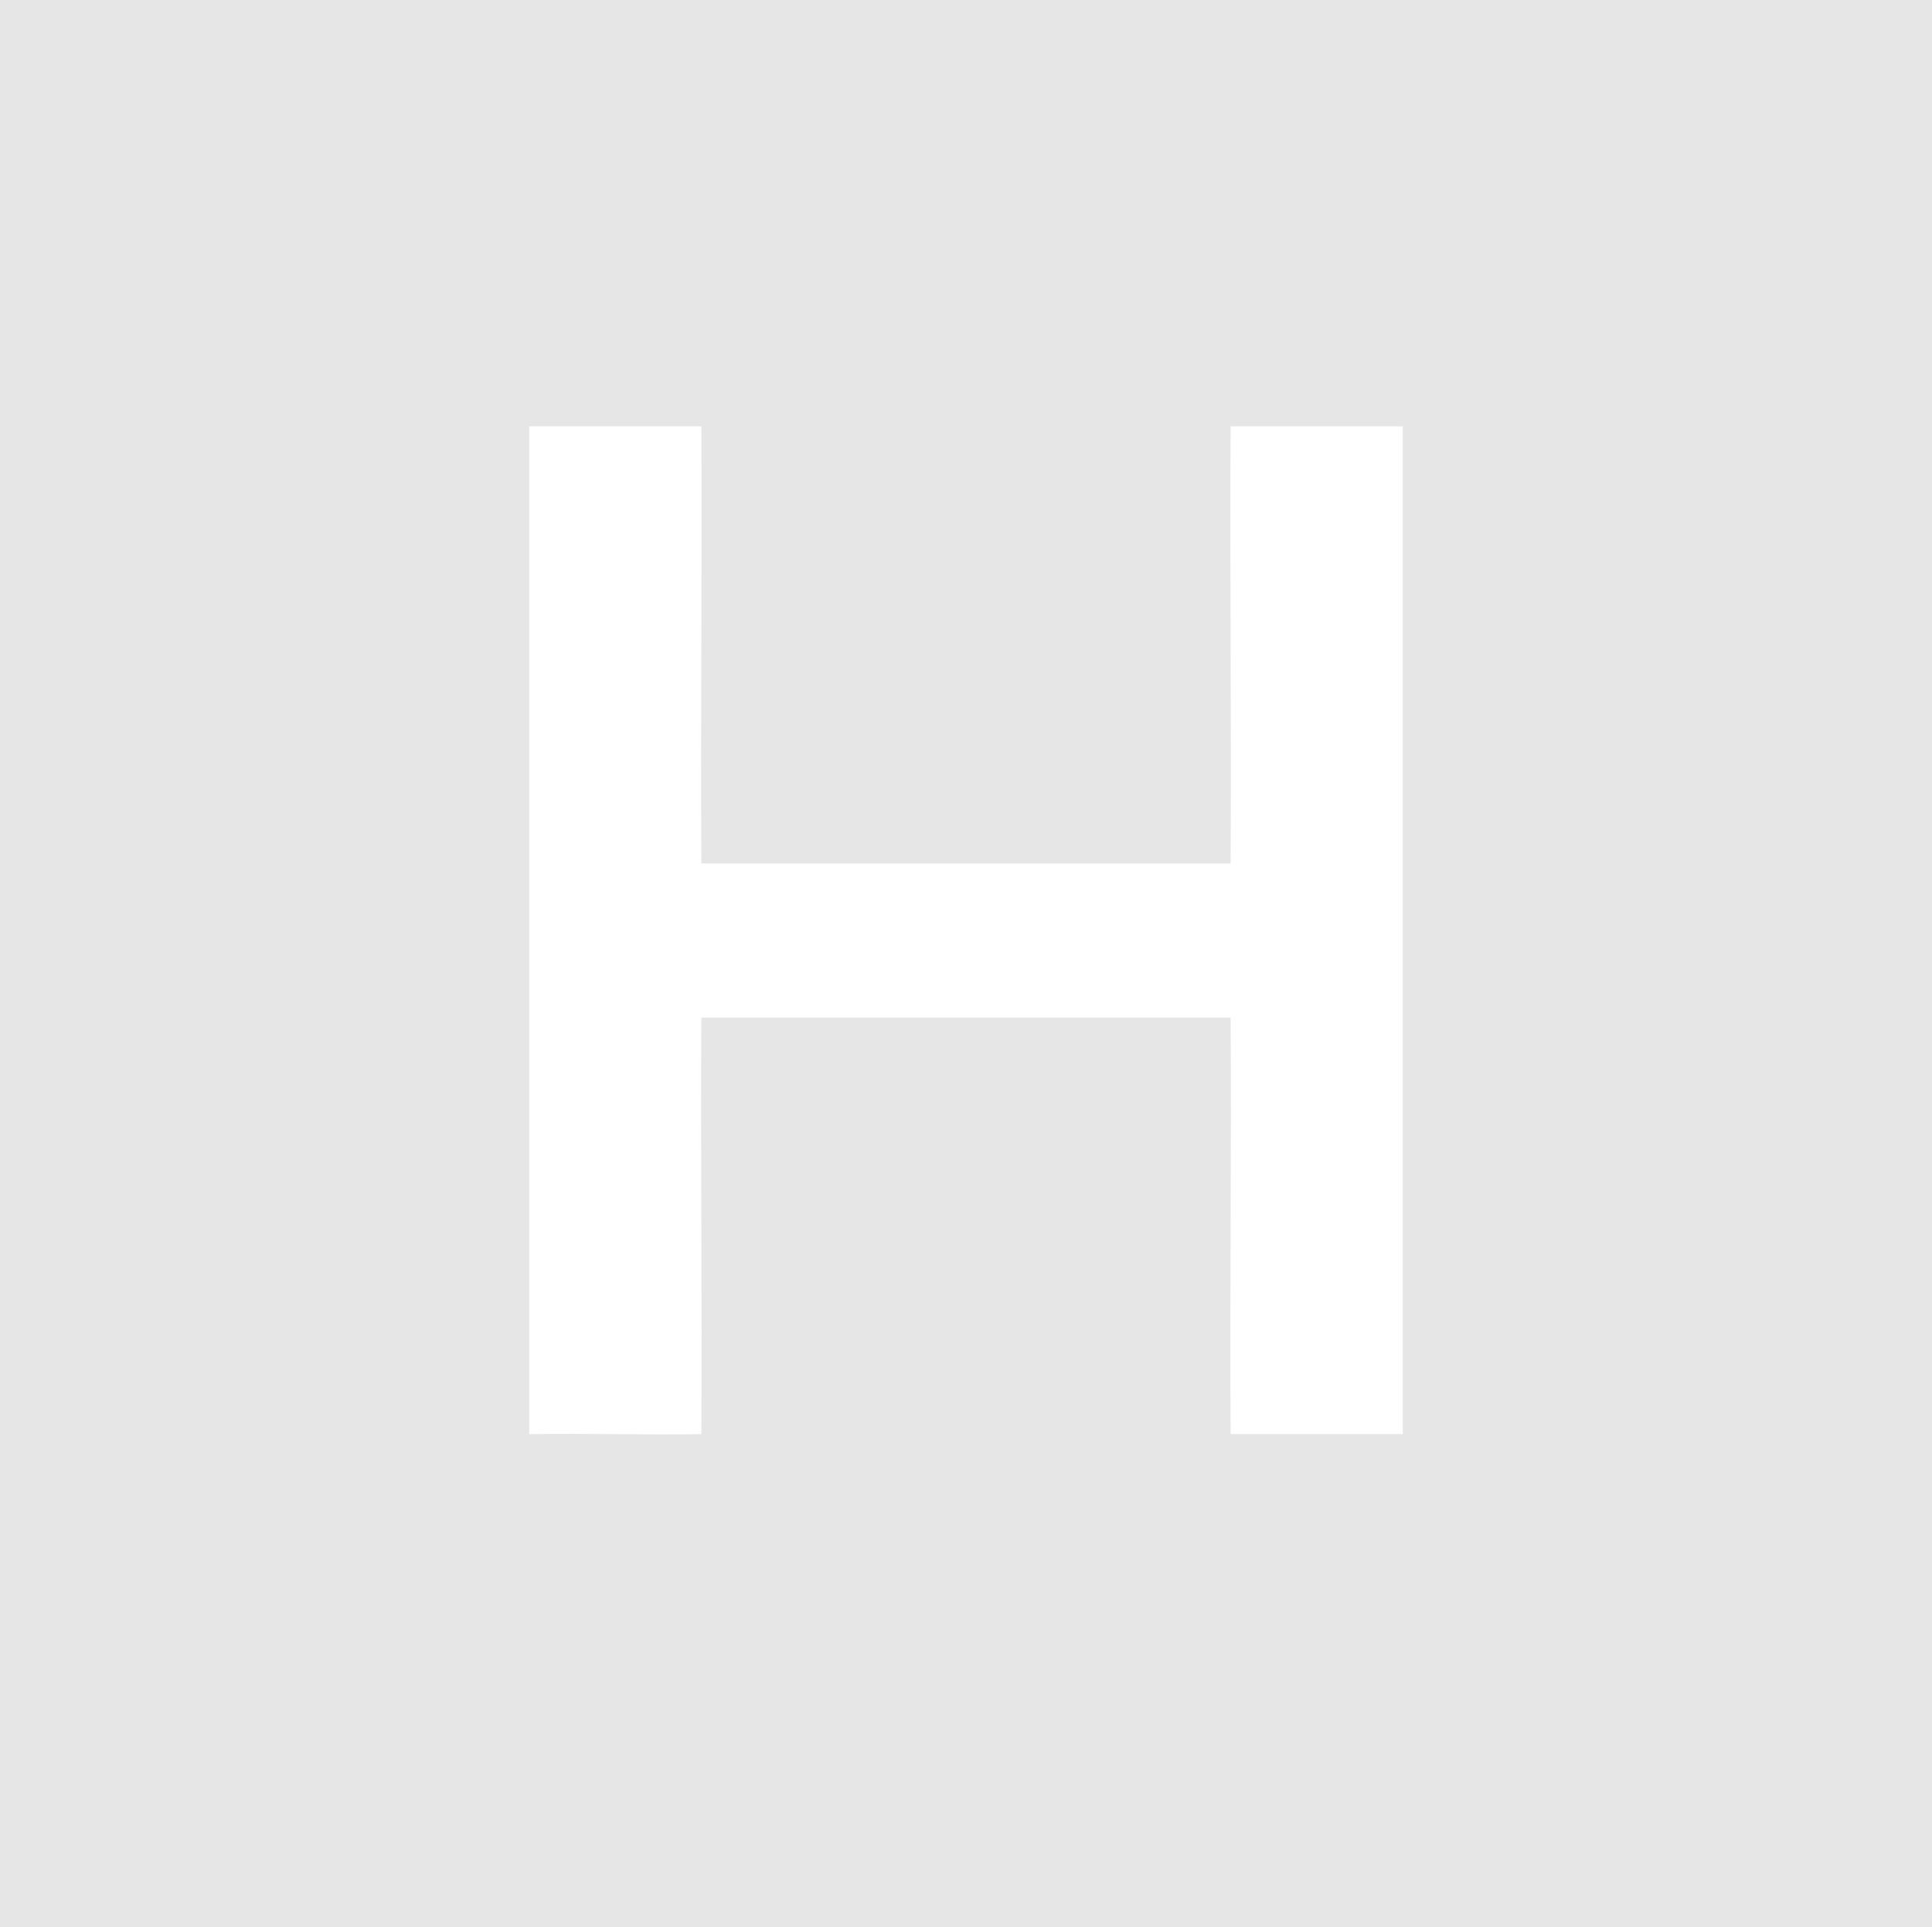 <svg xmlns="http://www.w3.org/2000/svg" width="376" height="375" viewBox="0 0 99.483 99.219"><path d="M99.483 49.61V0H0v99.219h99.483zm-36.116 2.778H36.115c-.046 7.1.047 14.344 0 21.444-2.954.048-5.908-.049-8.863 0V21.947h8.864c.045 7.5-.047 15.001 0 22.502h27.251c.047-7.5-.045-15.002 0-22.502h8.864V73.83h-8.863c-.046-7.147.046-14.295 0-21.443z" fill="#e6e6e6"/></svg>